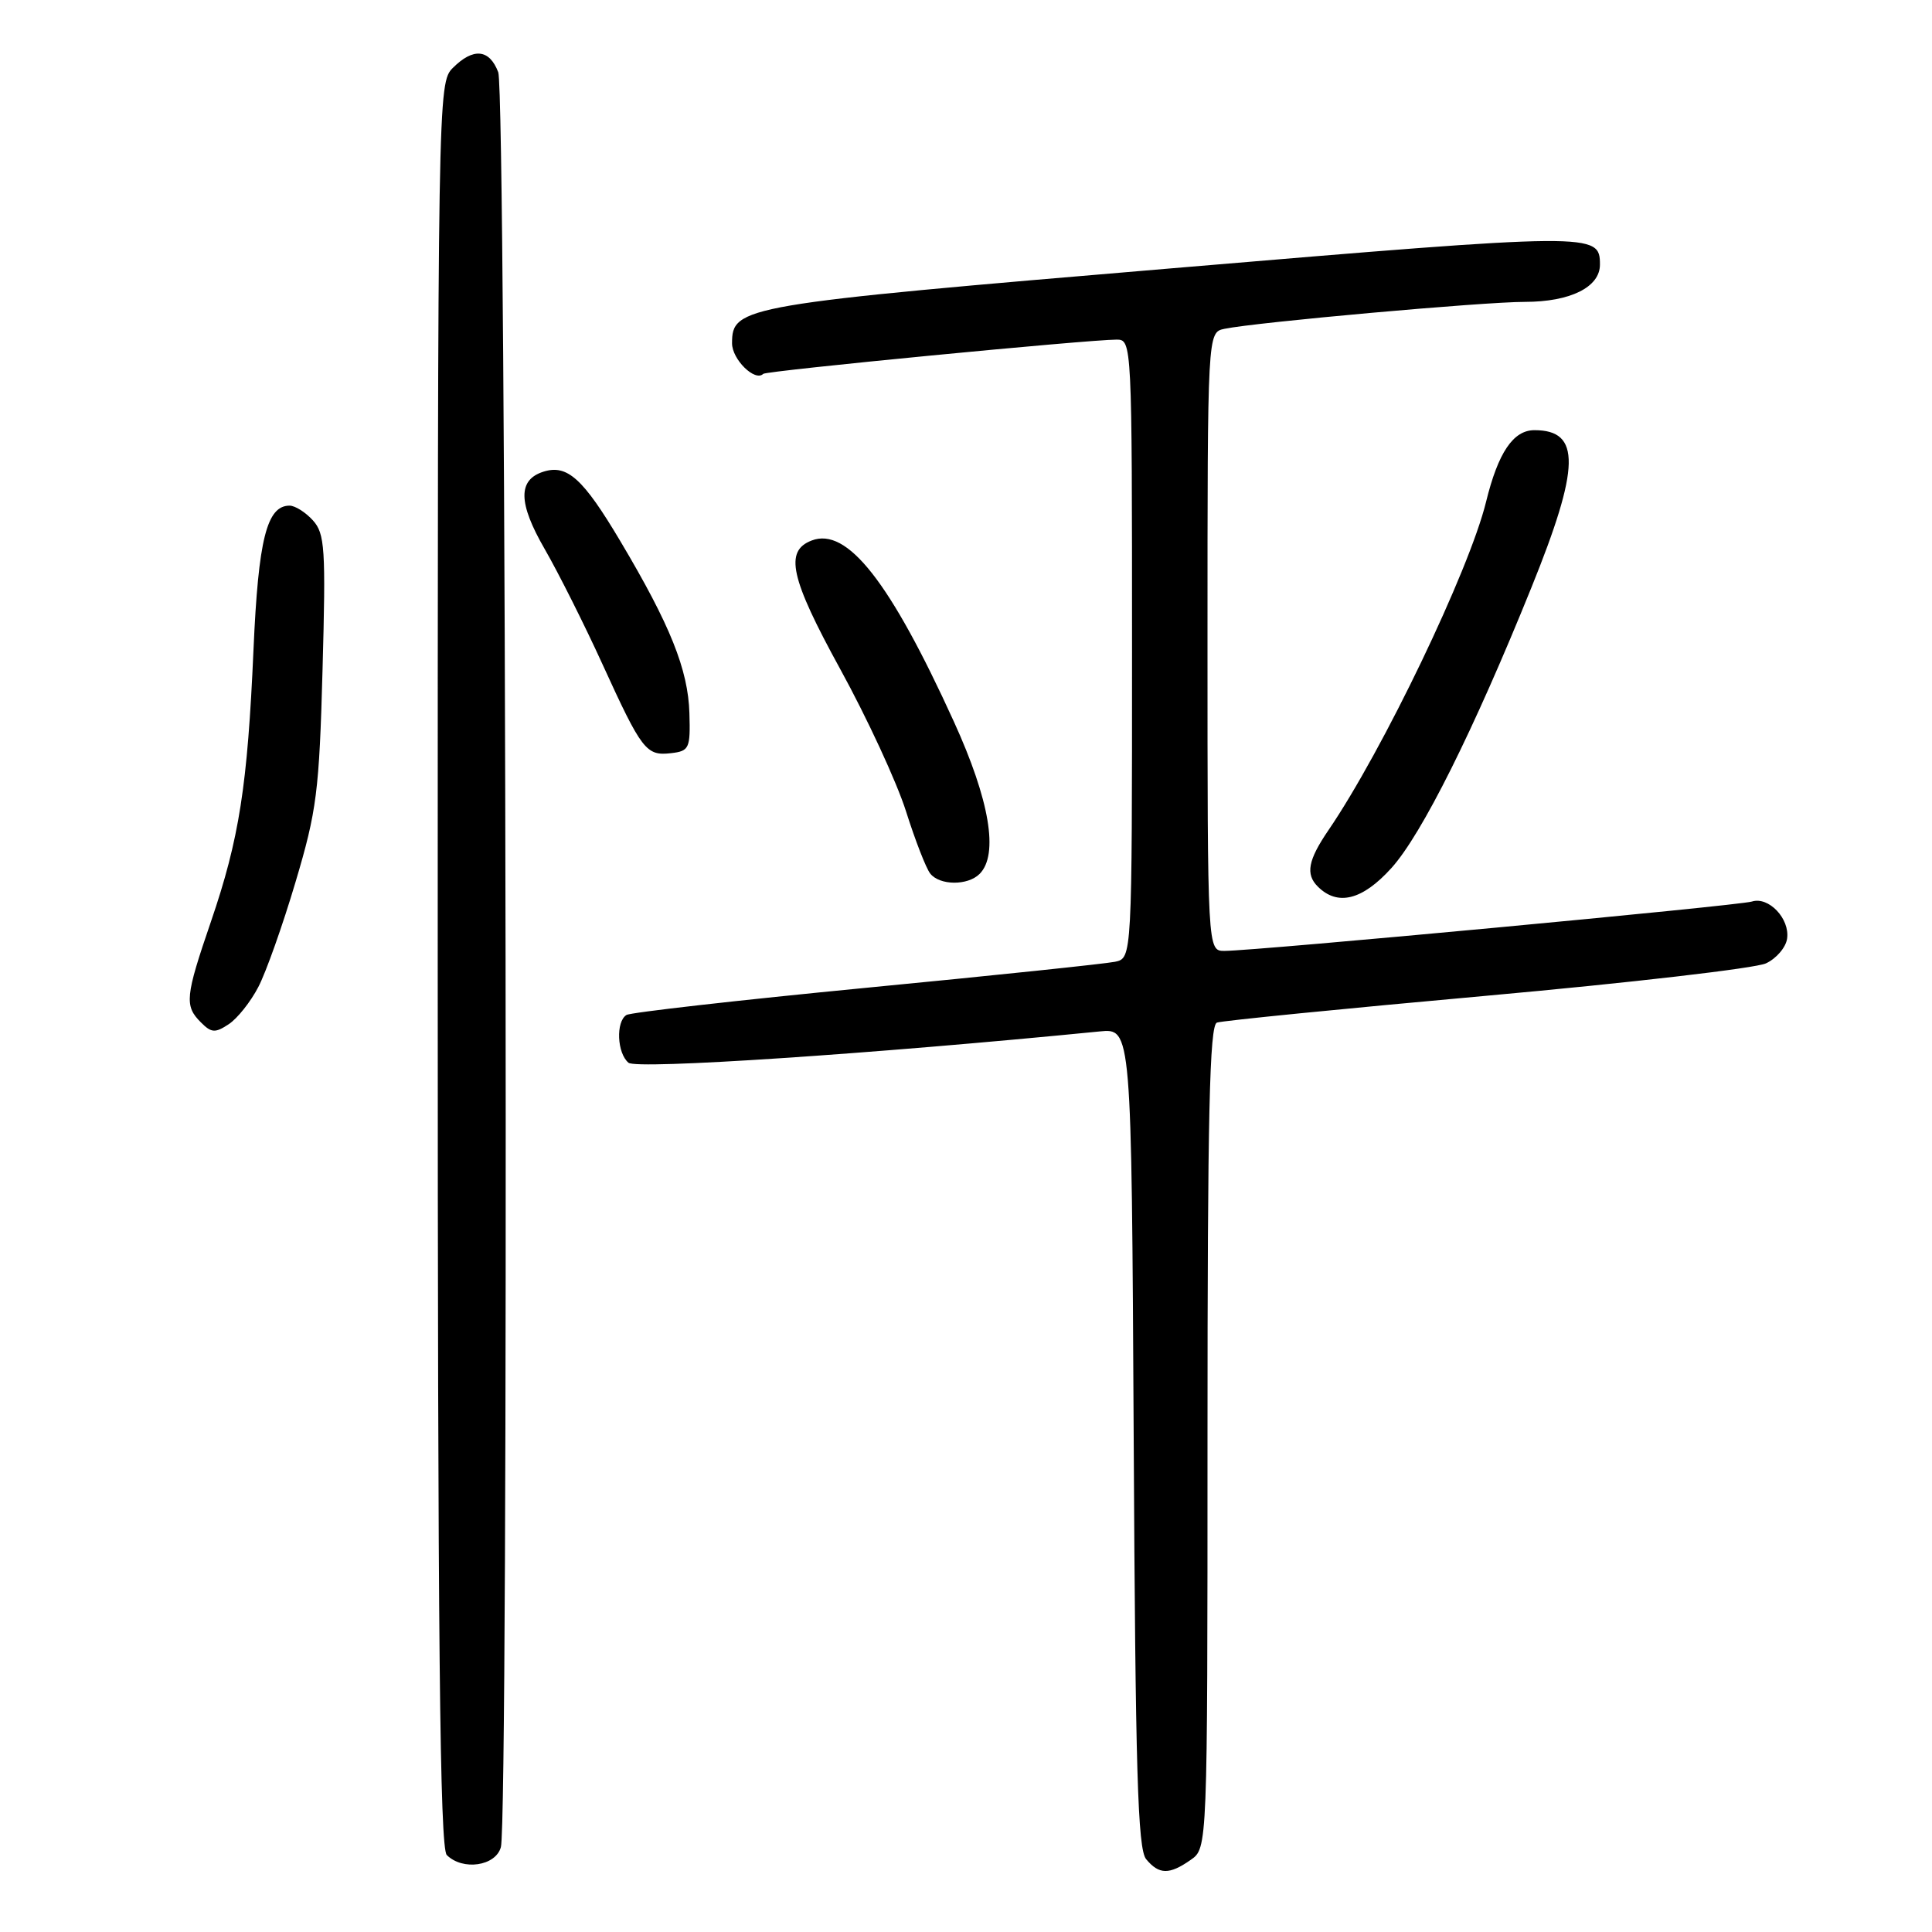 <?xml version="1.0" encoding="UTF-8" standalone="no"?>
<!DOCTYPE svg PUBLIC "-//W3C//DTD SVG 1.1//EN" "http://www.w3.org/Graphics/SVG/1.1/DTD/svg11.dtd" >
<svg xmlns="http://www.w3.org/2000/svg" xmlns:xlink="http://www.w3.org/1999/xlink" version="1.1" viewBox="0 0 256 256">
 <g >
 <path fill="currentColor"
d=" M 157.78 246.44 C 160.00 244.89 160.00 244.89 160.00 190.41 C 160.00 147.73 160.27 135.84 161.25 135.50 C 161.94 135.25 178.03 133.65 197.00 131.94 C 215.97 130.23 232.62 128.30 234.00 127.65 C 235.38 127.01 236.64 125.53 236.80 124.37 C 237.18 121.73 234.35 118.75 232.13 119.46 C 230.43 120.00 166.37 125.99 162.25 126.00 C 160.00 126.00 160.00 126.00 160.00 85.02 C 160.00 44.04 160.00 44.04 162.25 43.57 C 166.43 42.70 196.51 40.00 202.05 40.00 C 208.07 40.00 212.00 38.05 212.00 35.07 C 212.00 30.82 211.41 30.82 155.41 35.54 C 98.27 40.35 97.00 40.57 97.00 45.49 C 97.00 47.63 100.05 50.62 101.13 49.54 C 101.53 49.13 144.22 45.00 147.96 45.00 C 149.98 45.00 150.00 45.40 150.00 85.98 C 150.00 126.96 150.00 126.96 147.75 127.44 C 146.51 127.70 131.67 129.26 114.76 130.89 C 97.86 132.53 83.57 134.15 83.01 134.49 C 81.58 135.38 81.76 139.55 83.28 140.82 C 84.38 141.73 115.40 139.67 145.72 136.67 C 149.93 136.25 149.93 136.25 150.22 190.47 C 150.45 234.65 150.75 245.00 151.87 246.35 C 153.58 248.41 154.94 248.43 157.78 246.44 Z  M 66.37 244.75 C 67.42 240.82 67.09 12.36 66.02 9.57 C 64.85 6.49 62.71 6.29 60.00 9.00 C 58.02 10.98 58.00 12.33 58.00 127.80 C 58.00 217.31 58.28 244.88 59.20 245.80 C 61.31 247.91 65.69 247.27 66.37 244.75 Z  M 34.23 130.78 C 35.25 128.83 37.47 122.57 39.16 116.87 C 41.97 107.44 42.30 104.89 42.74 88.70 C 43.18 72.67 43.05 70.71 41.46 68.95 C 40.49 67.88 39.10 67.00 38.37 67.00 C 35.35 67.00 34.23 71.47 33.59 86.06 C 32.80 104.14 31.70 111.16 27.95 122.12 C 24.54 132.07 24.42 133.28 26.62 135.47 C 28.01 136.87 28.51 136.90 30.31 135.71 C 31.46 134.95 33.22 132.73 34.23 130.78 Z  M 184.37 115.02 C 188.39 110.57 195.25 96.83 202.90 77.90 C 209.40 61.84 209.50 57.00 203.32 57.00 C 200.51 57.00 198.51 59.97 196.91 66.50 C 194.69 75.56 183.23 99.45 176.03 110.00 C 173.32 113.97 172.97 115.83 174.61 117.47 C 177.24 120.10 180.52 119.28 184.37 115.02 Z  M 129.80 115.80 C 132.36 113.24 131.14 106.02 126.39 95.61 C 117.93 77.04 112.25 69.81 107.55 71.62 C 103.92 73.01 104.71 76.58 111.33 88.65 C 114.91 95.17 118.83 103.65 120.05 107.50 C 121.27 111.35 122.71 115.06 123.26 115.75 C 124.51 117.34 128.23 117.37 129.80 115.80 Z  M 91.35 94.50 C 91.18 88.73 88.81 82.82 82.20 71.71 C 77.26 63.40 75.16 61.50 72.01 62.50 C 68.60 63.58 68.65 66.65 72.18 72.76 C 74.00 75.92 77.44 82.77 79.82 87.99 C 85.05 99.44 85.62 100.18 88.91 99.80 C 91.33 99.52 91.49 99.18 91.35 94.50 Z "/>
</g>
</svg>